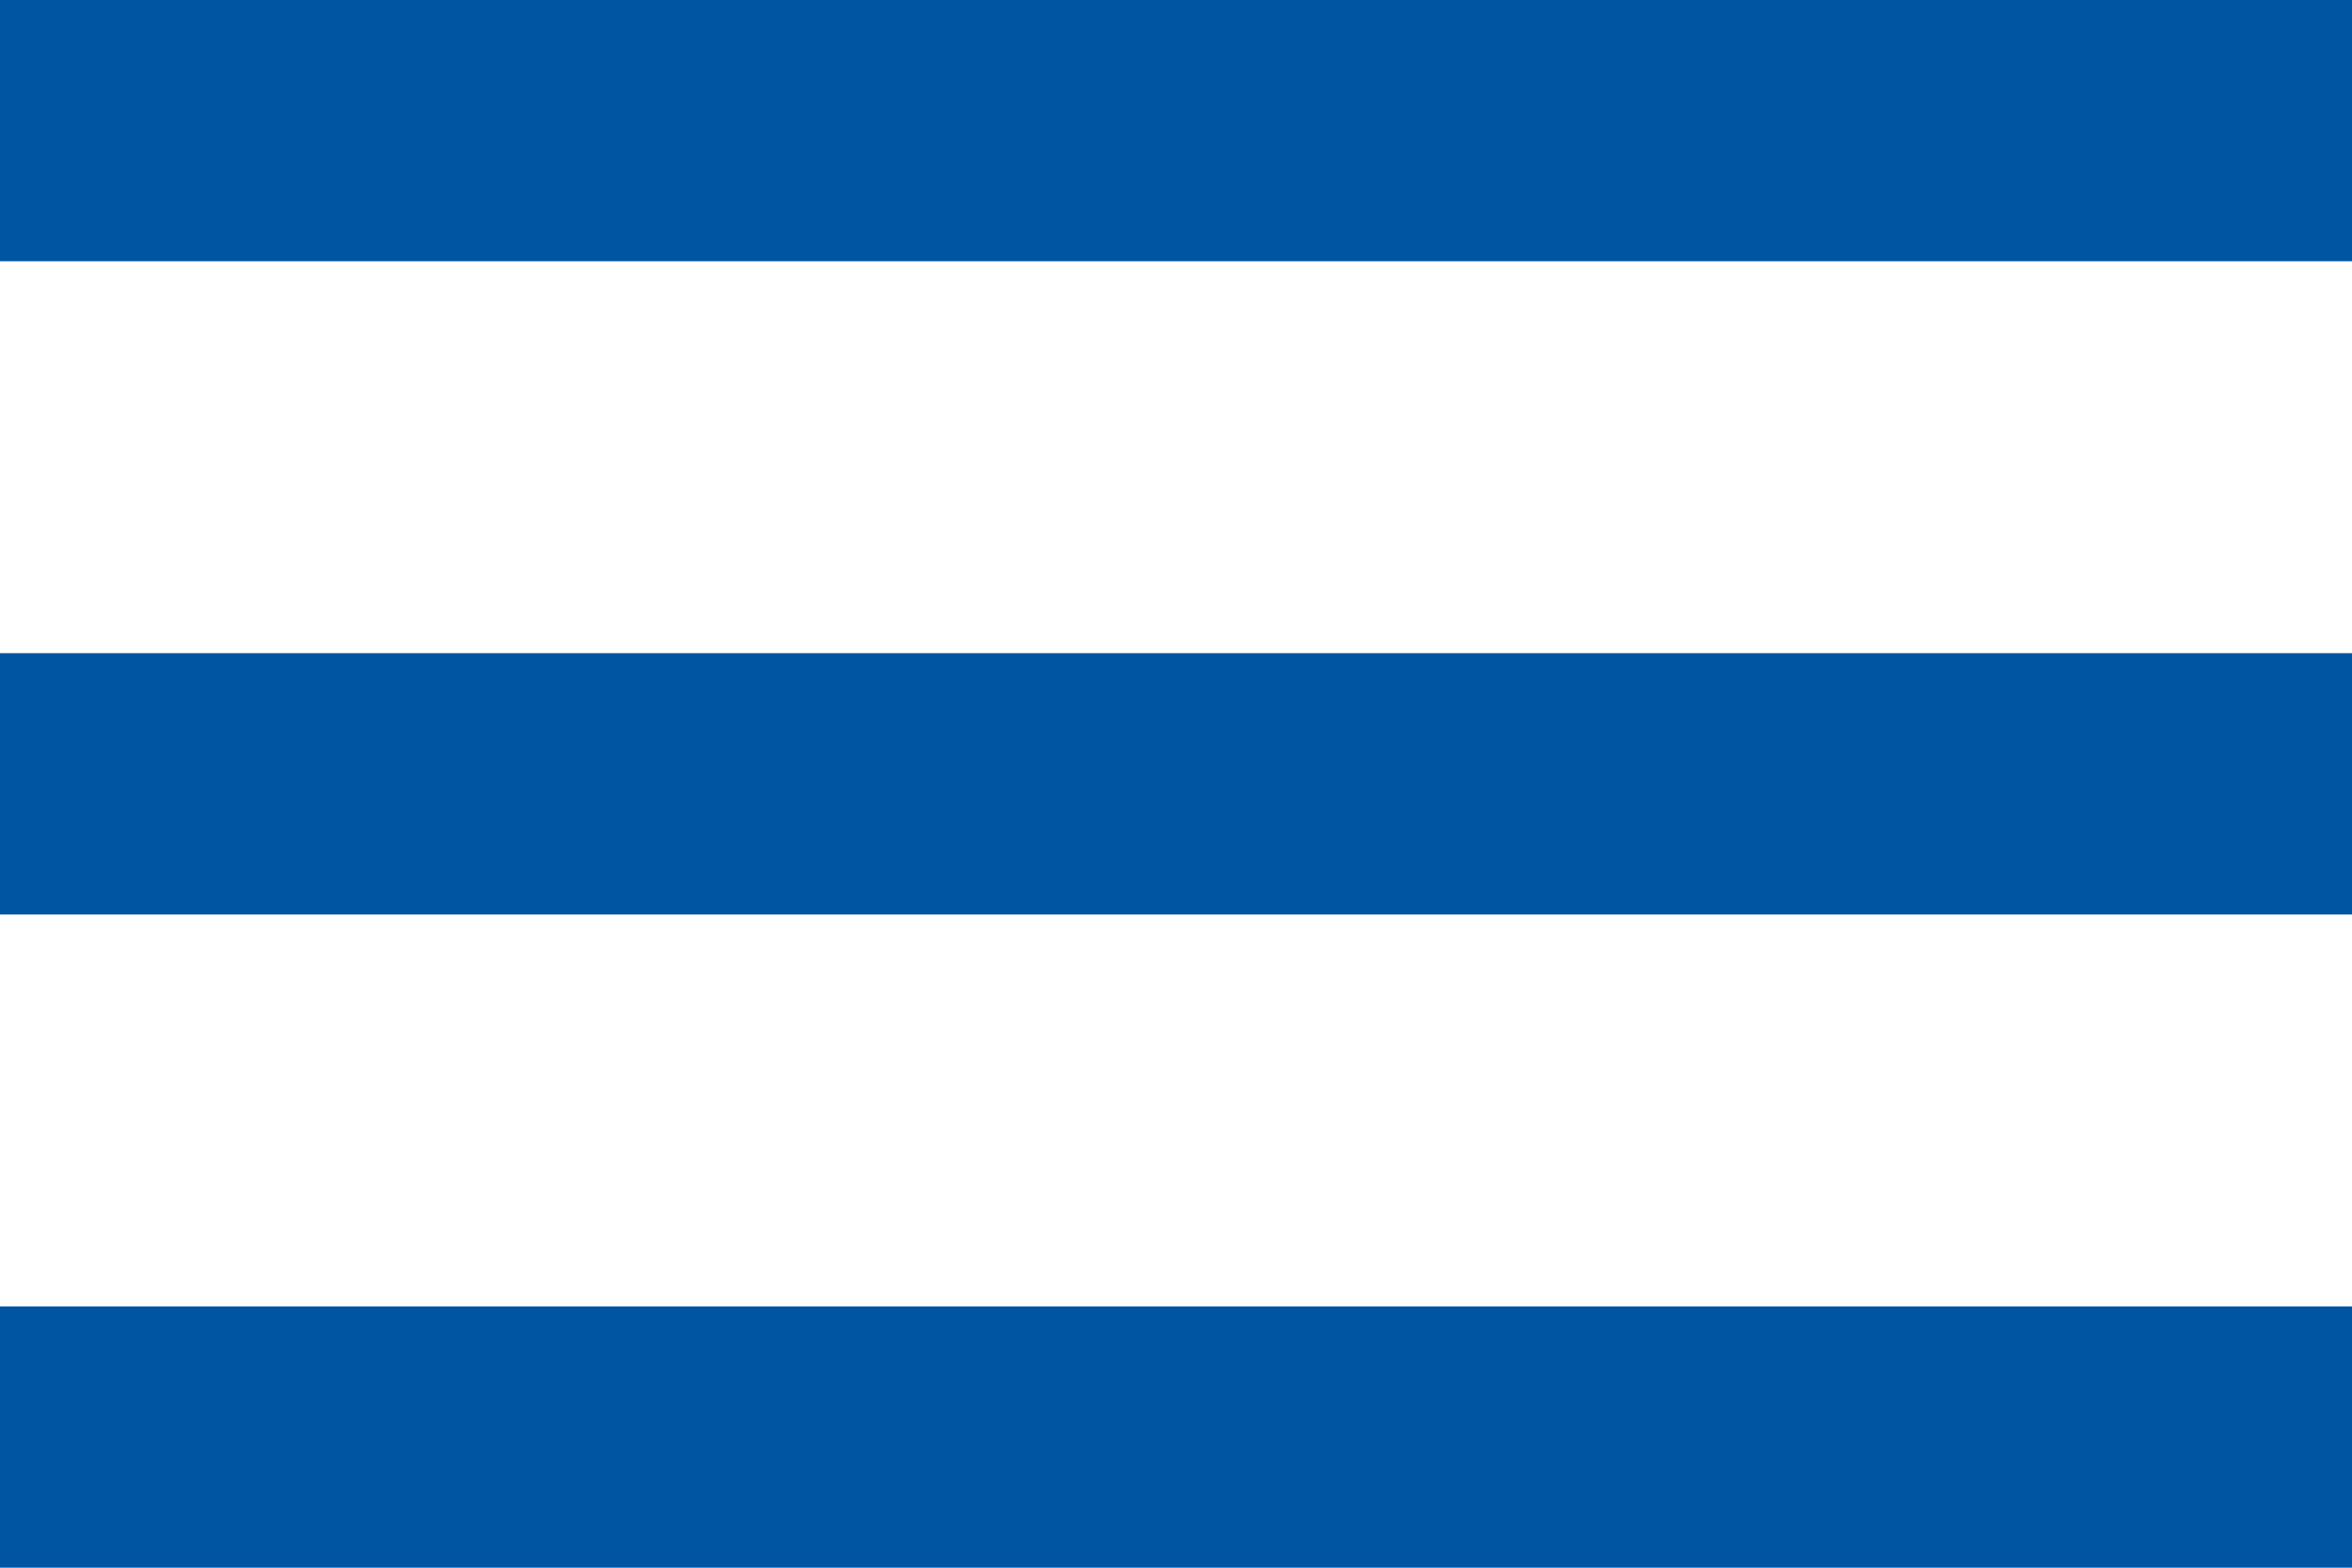 <?xml version="1.0" encoding="UTF-8"?>
<svg width="21px" height="14px" viewBox="0 0 21 14" version="1.1" xmlns="http://www.w3.org/2000/svg" xmlns:xlink="http://www.w3.org/1999/xlink">
    <title>Website Menu</title>
    <defs></defs>
    <g id="Local-Navigation" stroke="none" stroke-width="1" fill="none" fill-rule="evenodd">
        <g id="01_LocalNavigation_Mobile" transform="translate(-328, -112)" fill="#0055a2">
            <path d="M328,126 L349,126 L349,123.667 L328,123.667 L328,126 L328,126 Z M328,120.167 L349,120.167 L349,117.833 L328,117.833 L328,120.167 L328,120.167 Z M328,112 L328,114.333 L349,114.333 L349,112 L328,112 L328,112 Z" id="hamburger-menu-icon"></path>
        </g>
    </g>
</svg>